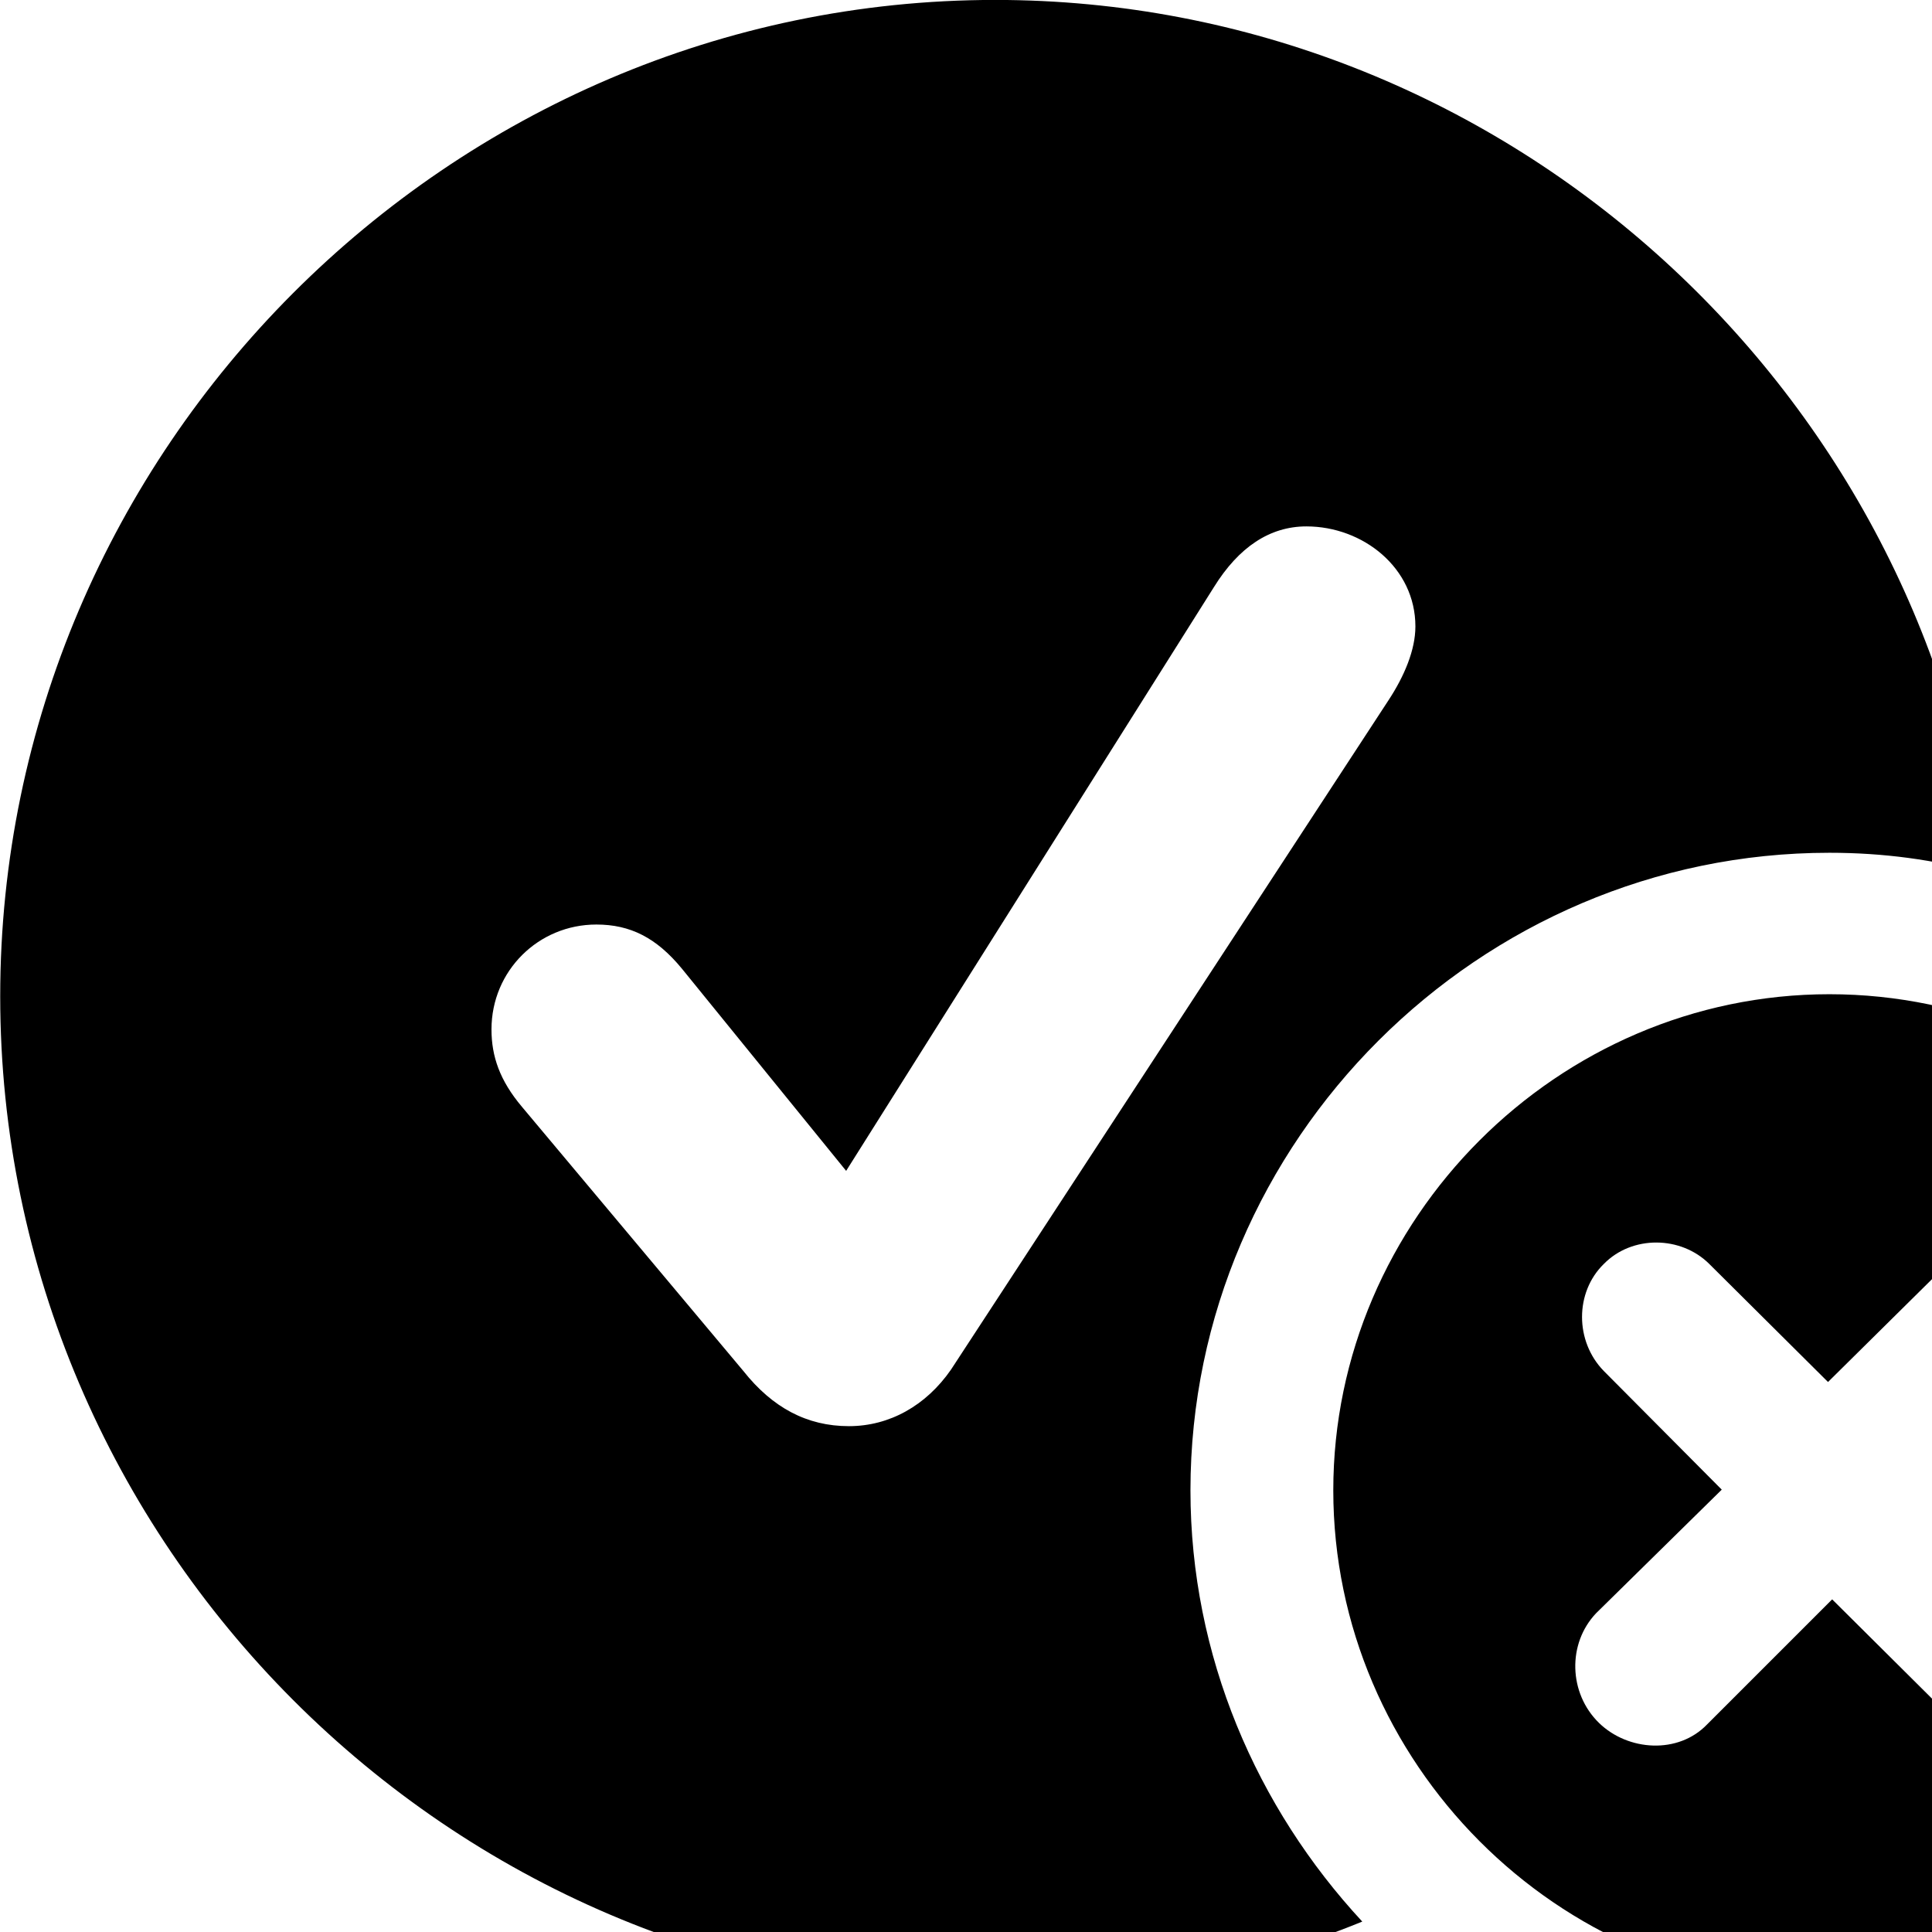 <svg xmlns="http://www.w3.org/2000/svg" viewBox="0 0 28 28" width="28" height="28">
  <path d="M14.433 28.889C16.313 28.889 18.103 28.519 19.743 27.849C18.213 26.199 17.253 23.999 17.253 21.599C17.253 16.539 21.433 12.359 26.513 12.359C27.293 12.359 28.043 12.459 28.753 12.659C27.863 5.569 21.743 -0.001 14.423 -0.001C6.513 -0.001 0.003 6.519 0.003 14.439C0.003 22.369 6.513 28.889 14.433 28.889ZM12.303 20.669C11.693 20.669 11.193 20.399 10.773 19.869L7.563 16.039C7.243 15.659 7.123 15.309 7.123 14.919C7.123 14.069 7.803 13.399 8.643 13.399C9.133 13.399 9.513 13.589 9.883 14.039L12.263 16.969L17.593 8.509C17.953 7.929 18.403 7.629 18.933 7.629C19.753 7.629 20.513 8.229 20.513 9.079C20.513 9.419 20.353 9.799 20.123 10.149L13.783 19.849C13.423 20.369 12.893 20.669 12.303 20.669ZM26.513 28.809C30.433 28.809 33.713 25.529 33.713 21.599C33.713 17.669 30.463 14.409 26.513 14.409C22.573 14.409 19.323 17.669 19.323 21.599C19.323 25.539 22.573 28.809 26.513 28.809ZM24.743 24.989C24.323 25.429 23.593 25.379 23.173 24.969C22.733 24.539 22.713 23.819 23.133 23.379L24.953 21.589L23.243 19.869C22.823 19.439 22.823 18.729 23.243 18.319C23.653 17.899 24.363 17.909 24.773 18.319L26.493 20.029L28.313 18.229C28.743 17.789 29.453 17.829 29.873 18.269C30.283 18.689 30.343 19.389 29.903 19.829L28.093 21.629L29.803 23.339C30.233 23.779 30.233 24.459 29.803 24.869C29.383 25.289 28.683 25.309 28.263 24.879L26.553 23.179Z" />
</svg>